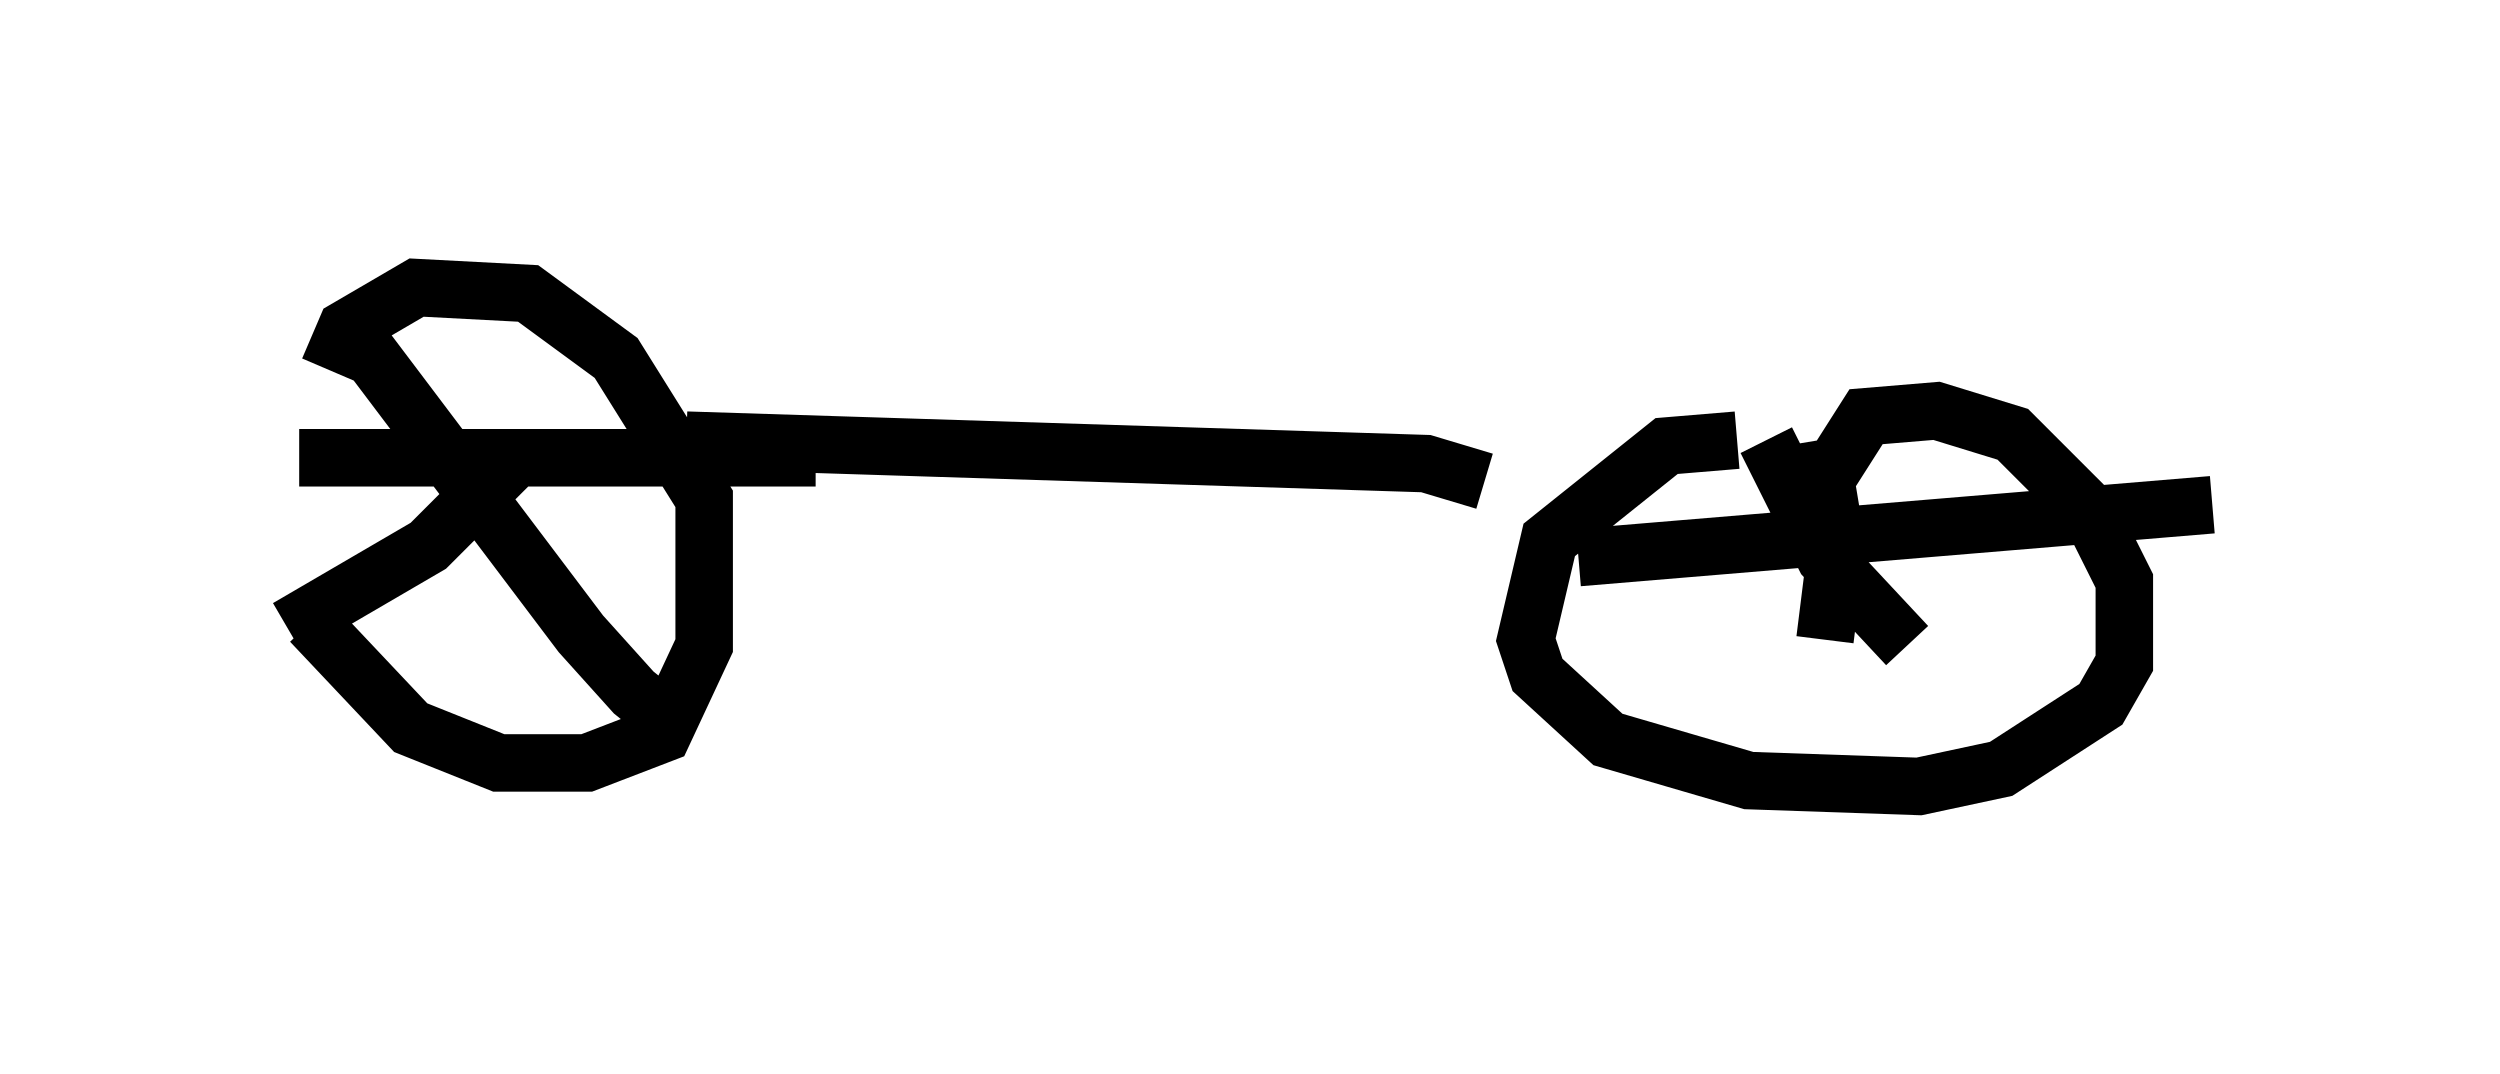 <?xml version="1.0" encoding="utf-8" ?>
<svg baseProfile="full" height="18.677" version="1.1" width="43.484" xmlns="http://www.w3.org/2000/svg" xmlns:ev="http://www.w3.org/2001/xml-events" xmlns:xlink="http://www.w3.org/1999/xlink"><defs /><rect fill="white" height="18.677" width="43.484" x="0" y="0" /><path d="M5.817, 7.348 m-0.408, 3.471 l1.735, 1.838 1.531, 0.613 l1.531, 0.0 1.327, -0.51 l0.715, -1.531 0.0, -2.552 l-1.531, -2.45 -1.531, -1.123 l-1.94, -0.102 -1.225, 0.715 l-0.306, 0.715 m0.306, -0.817 l4.083, 5.41 0.919, 1.021 l0.51, 0.408 0.102, -0.204 m-2.552, -4.39 l-1.633, 1.633 -2.45, 1.429 m0.204, -2.96 l8.983, 0.0 m16.027, -0.306 l-1.225, 0.102 -2.042, 1.633 l-0.408, 1.735 0.204, 0.613 l1.225, 1.123 2.45, 0.715 l2.96, 0.102 1.429, -0.306 l1.735, -1.123 0.408, -0.715 l0.0, -1.429 -0.613, -1.225 l-1.327, -1.327 -1.327, -0.408 l-1.225, 0.102 -0.715, 1.123 m-0.102, -0.715 l0.306, 1.838 -0.204, 1.633 m-4.288, -1.429 l11.025, -0.919 m-7.758, -1.123 l1.021, 2.042 1.429, 1.531 m-21.234, -3.573 l12.863, 0.408 1.021, 0.306 m-13.271, -1.429 " fill="none" stroke="black" stroke-width="1" /></svg>
